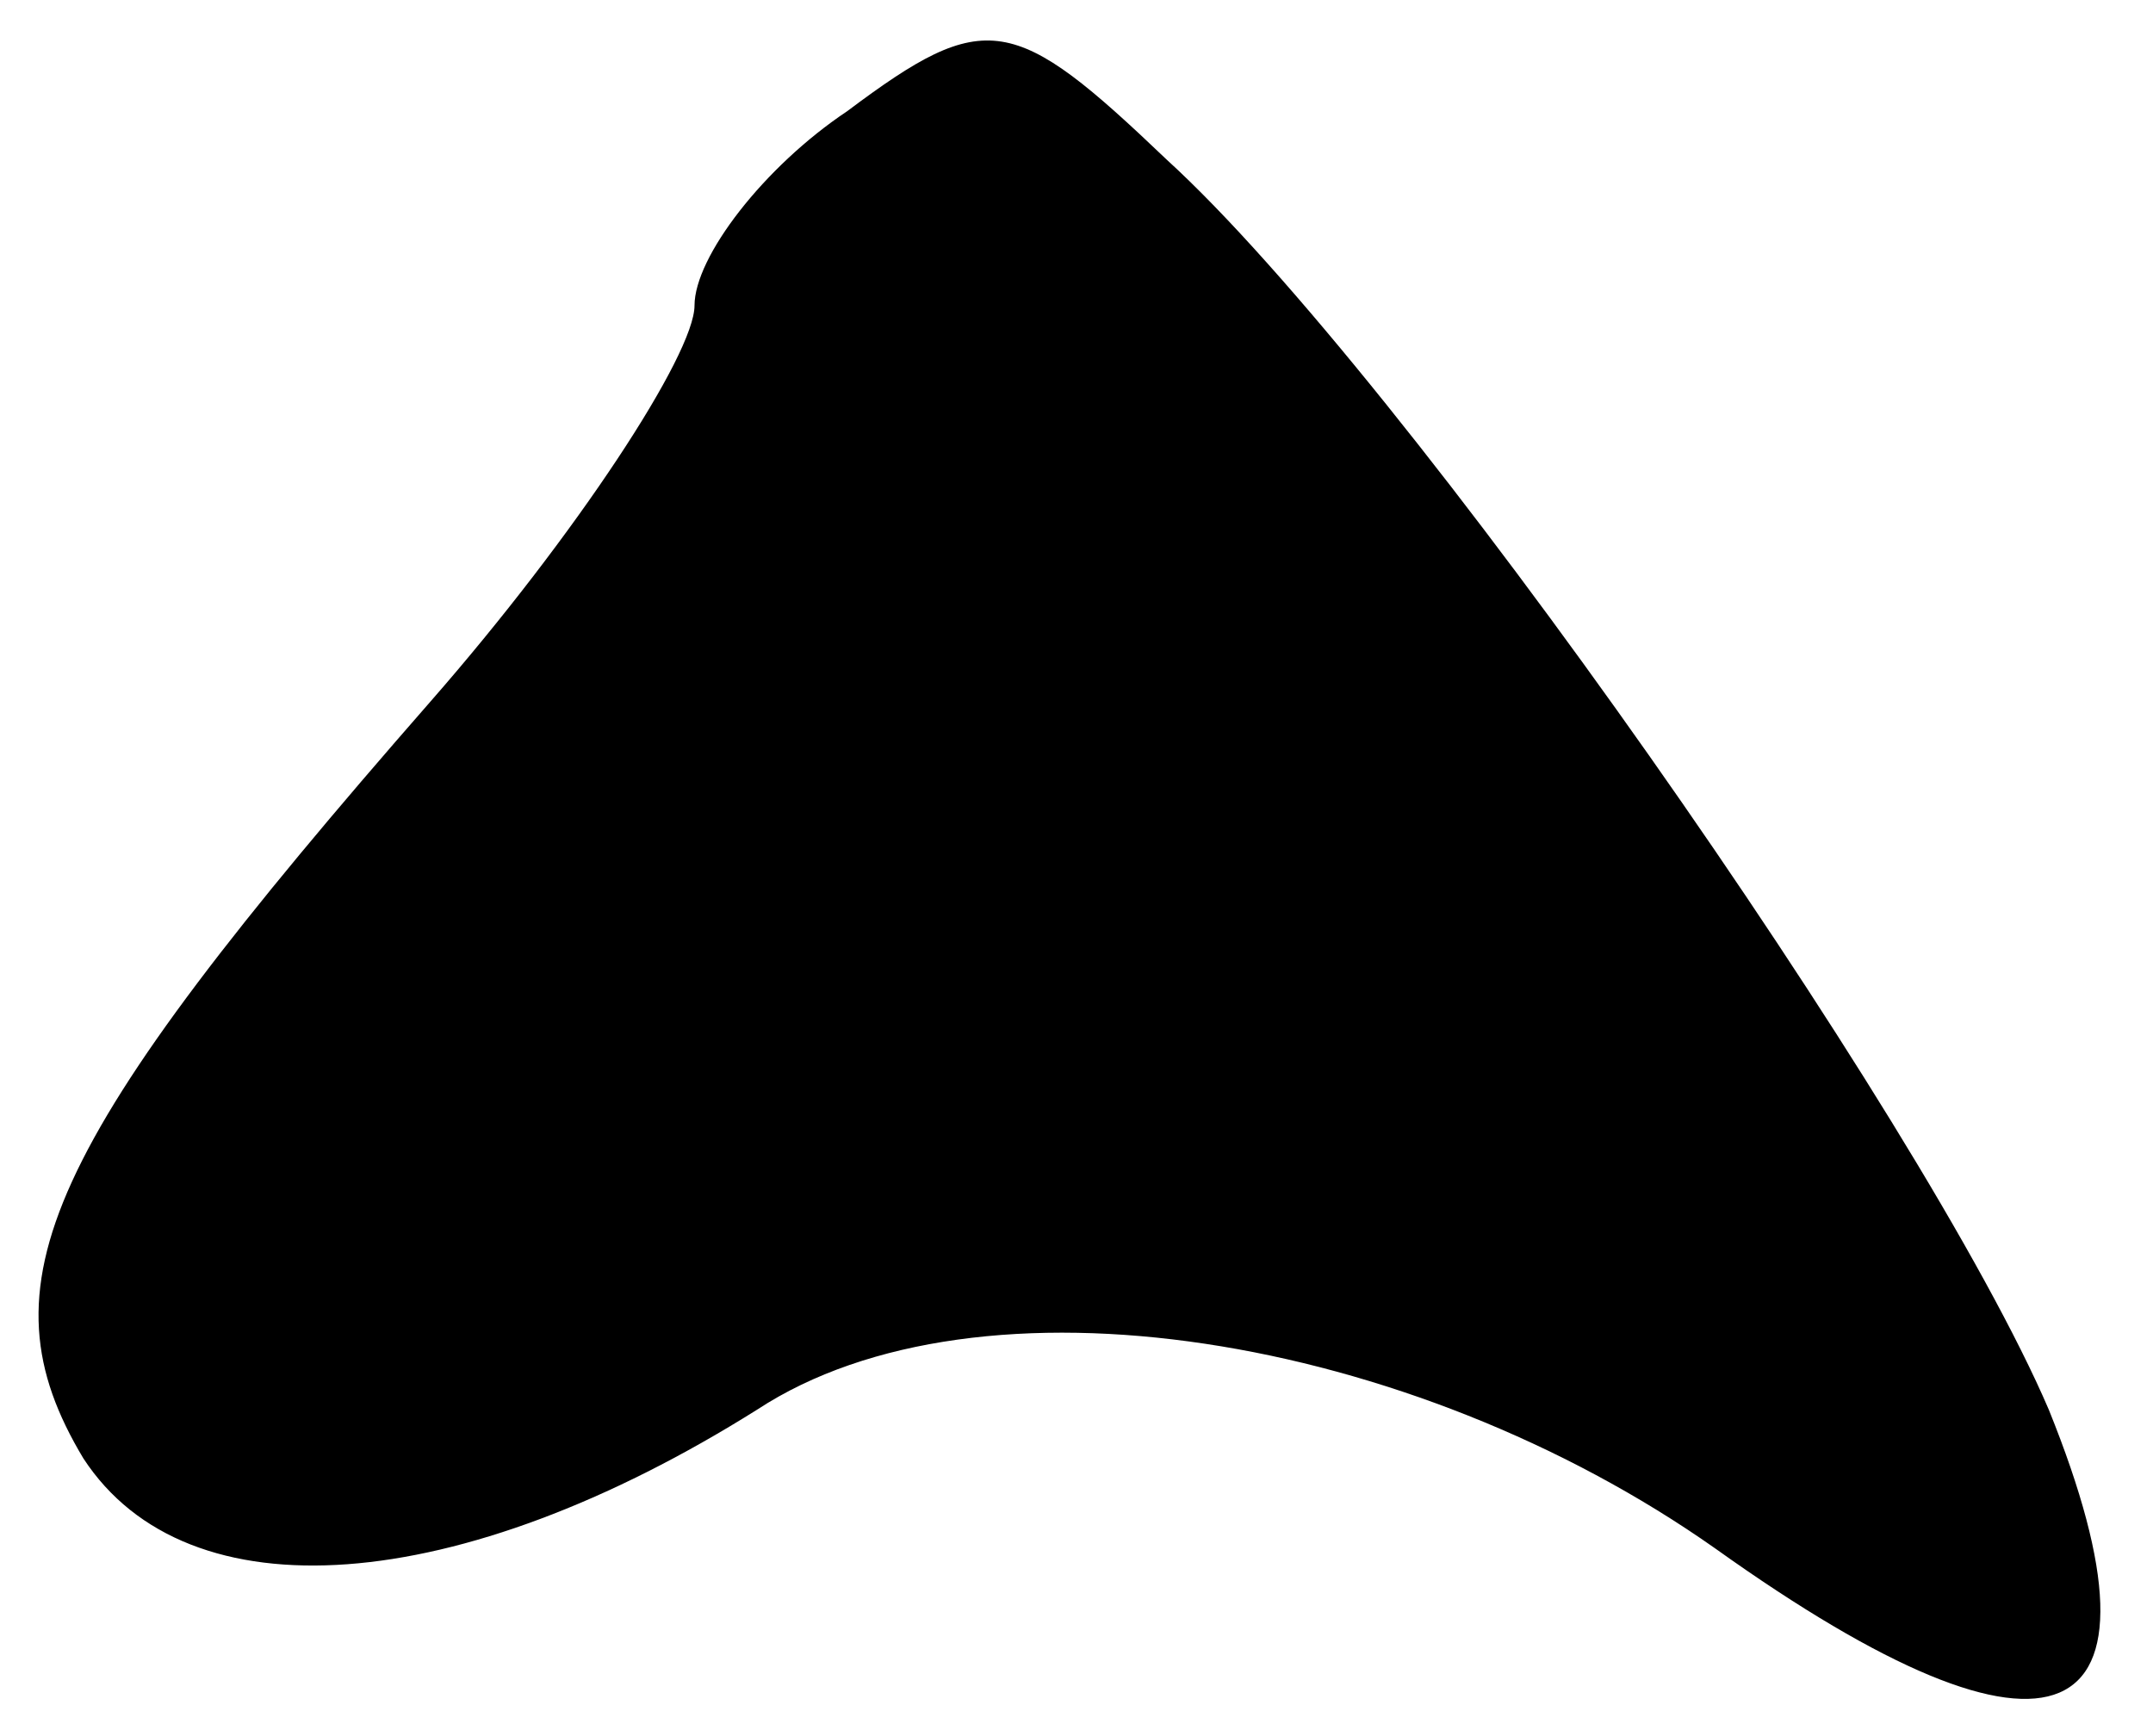 <?xml version="1.0" standalone="no"?>
<!DOCTYPE svg PUBLIC "-//W3C//DTD SVG 20010904//EN"
 "http://www.w3.org/TR/2001/REC-SVG-20010904/DTD/svg10.dtd">
<svg version="1.0" xmlns="http://www.w3.org/2000/svg"
 width="31pt" height="25pt" viewBox="0 0 31 25"
 preserveAspectRatio="xMidYMid meet">
<g transform="translate(0,25) scale(0.1,-0.1)"
fill="#000000" stroke="none">
<path fill="#000000" stroke="none" d="M122 234 c-12 -8 -22 -21 -22 -28 0 -7
-17 -33 -38 -57 -56 -64 -65 -84 -50 -109 15 -23 54 -20 97 7 32 21 94 11 138
-20 49 -35 67 -27 48 20 -18 42 -93 149 -127 180 -22 21 -26 22 -46 7z"/>
</g>
</svg>
